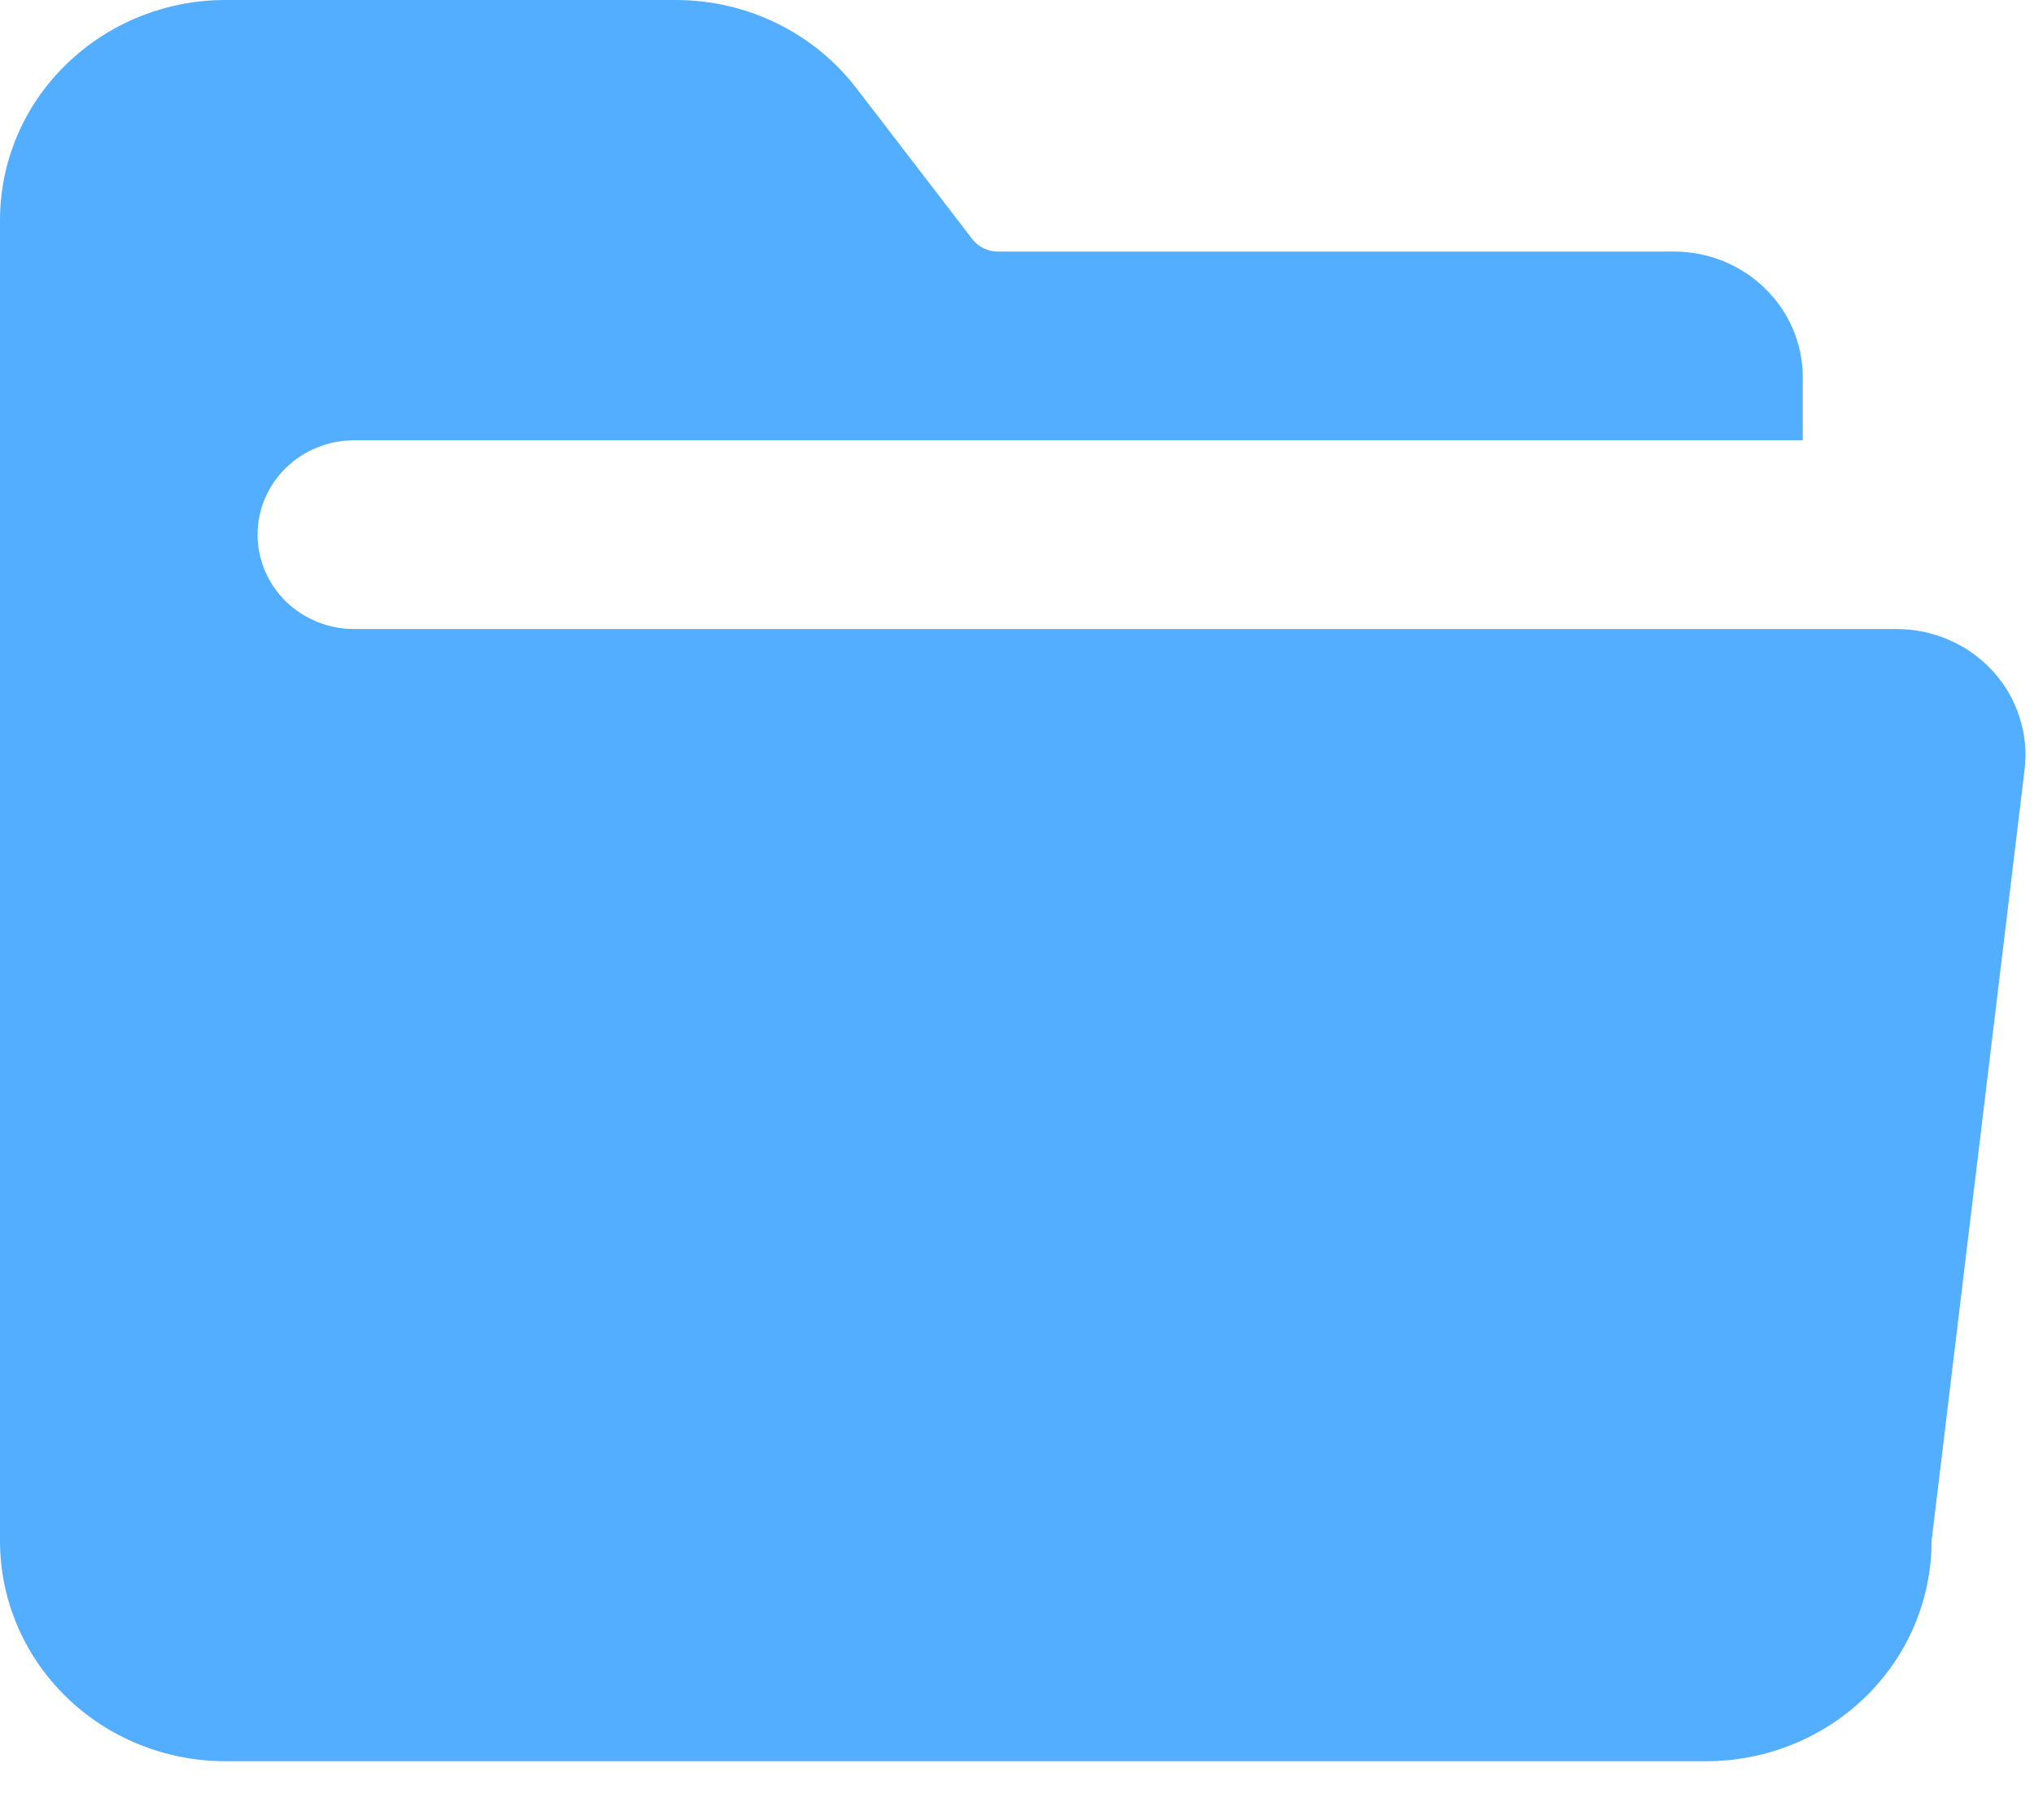 <svg width="19" height="17" viewBox="0 0 19 17" fill="none" xmlns="http://www.w3.org/2000/svg">
<path d="M0.617 0.603C1.012 0.217 1.547 0 2.105 0H6.315C6.977 0 7.602 0.306 7.999 0.823L9.082 2.233C9.11 2.269 9.146 2.299 9.188 2.319C9.23 2.34 9.276 2.35 9.322 2.35H15.637C15.957 2.35 16.262 2.474 16.488 2.695C16.714 2.915 16.84 3.214 16.84 3.525V4.113H3.308C3.069 4.113 2.839 4.206 2.67 4.371C2.501 4.536 2.406 4.761 2.406 4.994C2.406 5.228 2.501 5.452 2.67 5.618C2.839 5.783 3.069 5.876 3.308 5.876H17.716C17.886 5.876 18.054 5.911 18.209 5.979C18.364 6.046 18.503 6.146 18.616 6.27C18.729 6.394 18.814 6.54 18.864 6.698C18.916 6.856 18.932 7.024 18.912 7.188L18.043 14.396C18.043 14.941 17.822 15.464 17.427 15.85C17.032 16.235 16.497 16.452 15.938 16.452H2.105C1.547 16.452 1.011 16.235 0.617 15.85C0.222 15.464 0 14.941 0 14.396L0 2.057C0 1.511 0.221 0.987 0.617 0.603Z" fill="#54AEFF"/>
</svg>
